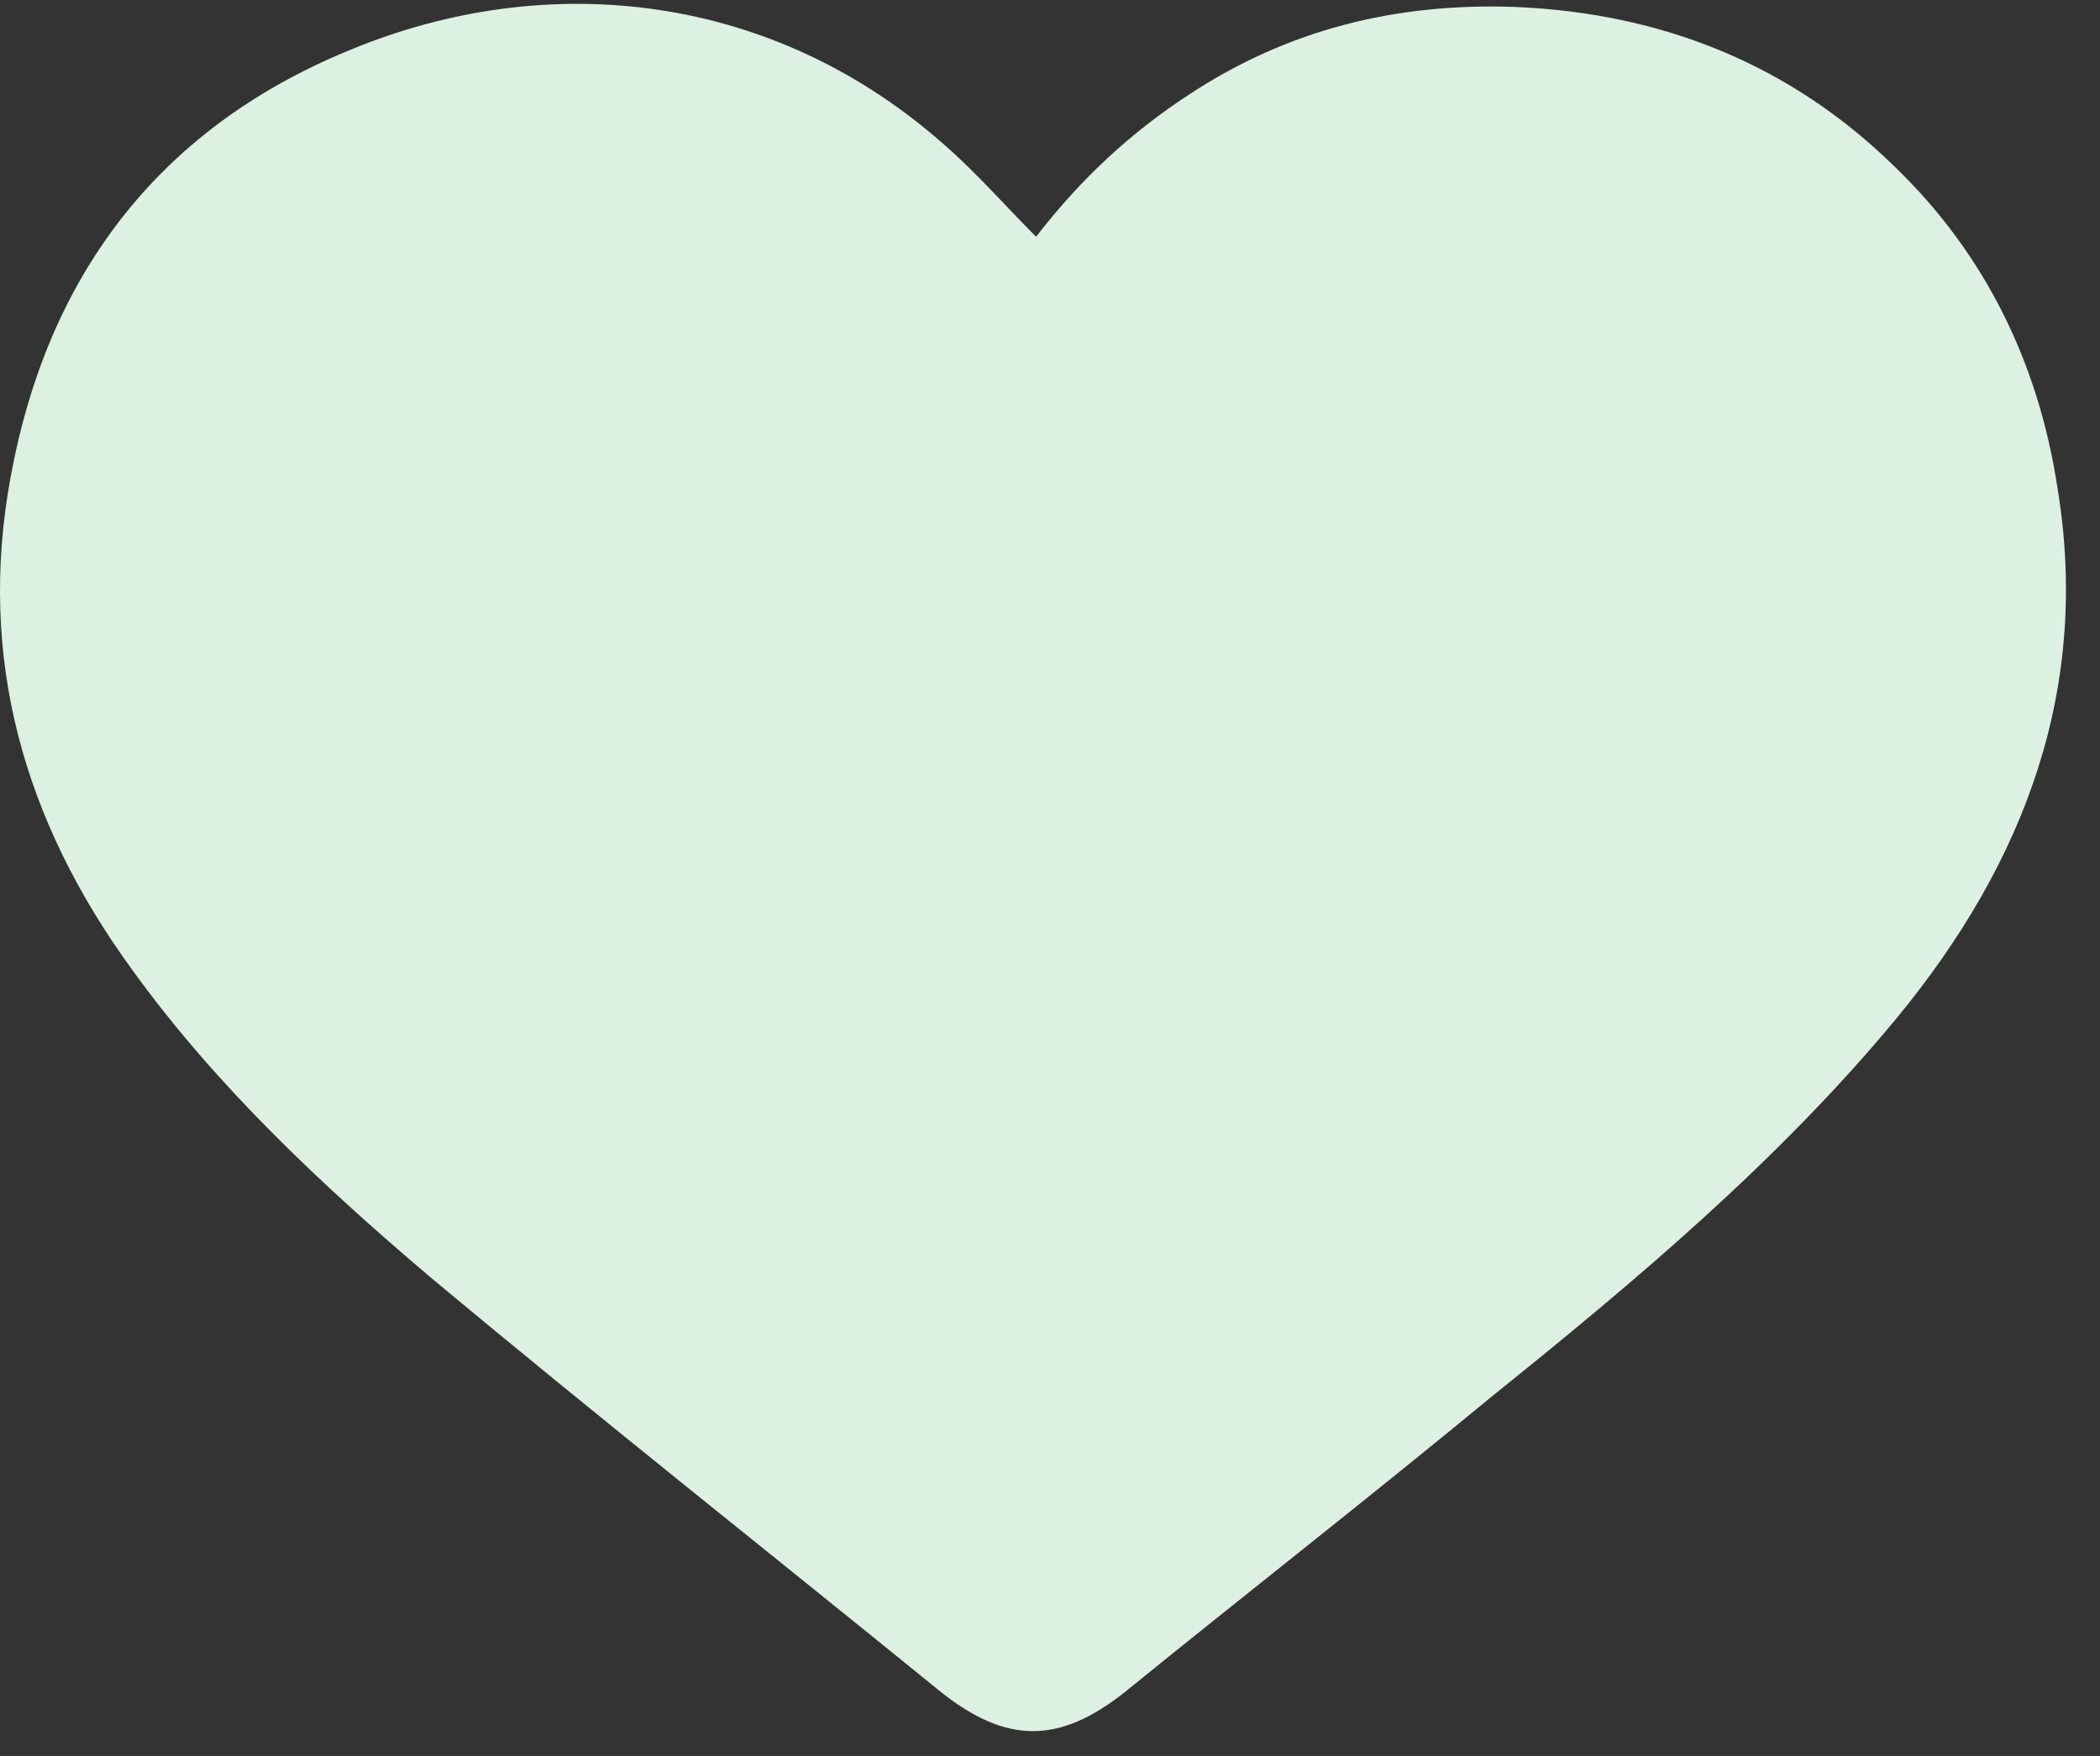<svg width="55" height="46" viewBox="0 0 55 46" fill="none" xmlns="http://www.w3.org/2000/svg">
<rect x="0" y="0" width="55" height="46" fill="#333333" stroke="none"/>
<path d="M27.136 6.202C28.286 4.71 29.602 3.474 31.191 2.445C33.712 0.797 36.507 0.077 39.631 0.18C43.577 0.334 46.92 1.724 49.605 4.349C52.017 6.666 53.387 9.548 53.88 12.74C54.757 17.991 53.058 22.572 49.66 26.69C46.591 30.396 42.864 33.536 39.083 36.574C35.904 39.199 32.671 41.721 29.437 44.346C27.738 45.685 26.368 45.685 24.669 44.346C20.175 40.692 15.681 37.14 11.242 33.434C8.392 31.014 5.652 28.44 3.46 25.403C0.61 21.491 -0.596 17.218 0.281 12.483C1.213 7.386 4.008 3.423 9.159 1.312C14.366 -0.85 20.285 -0.181 24.779 3.835C25.601 4.555 26.313 5.379 27.136 6.202Z" fill="#DCF1E1"/>
</svg>

